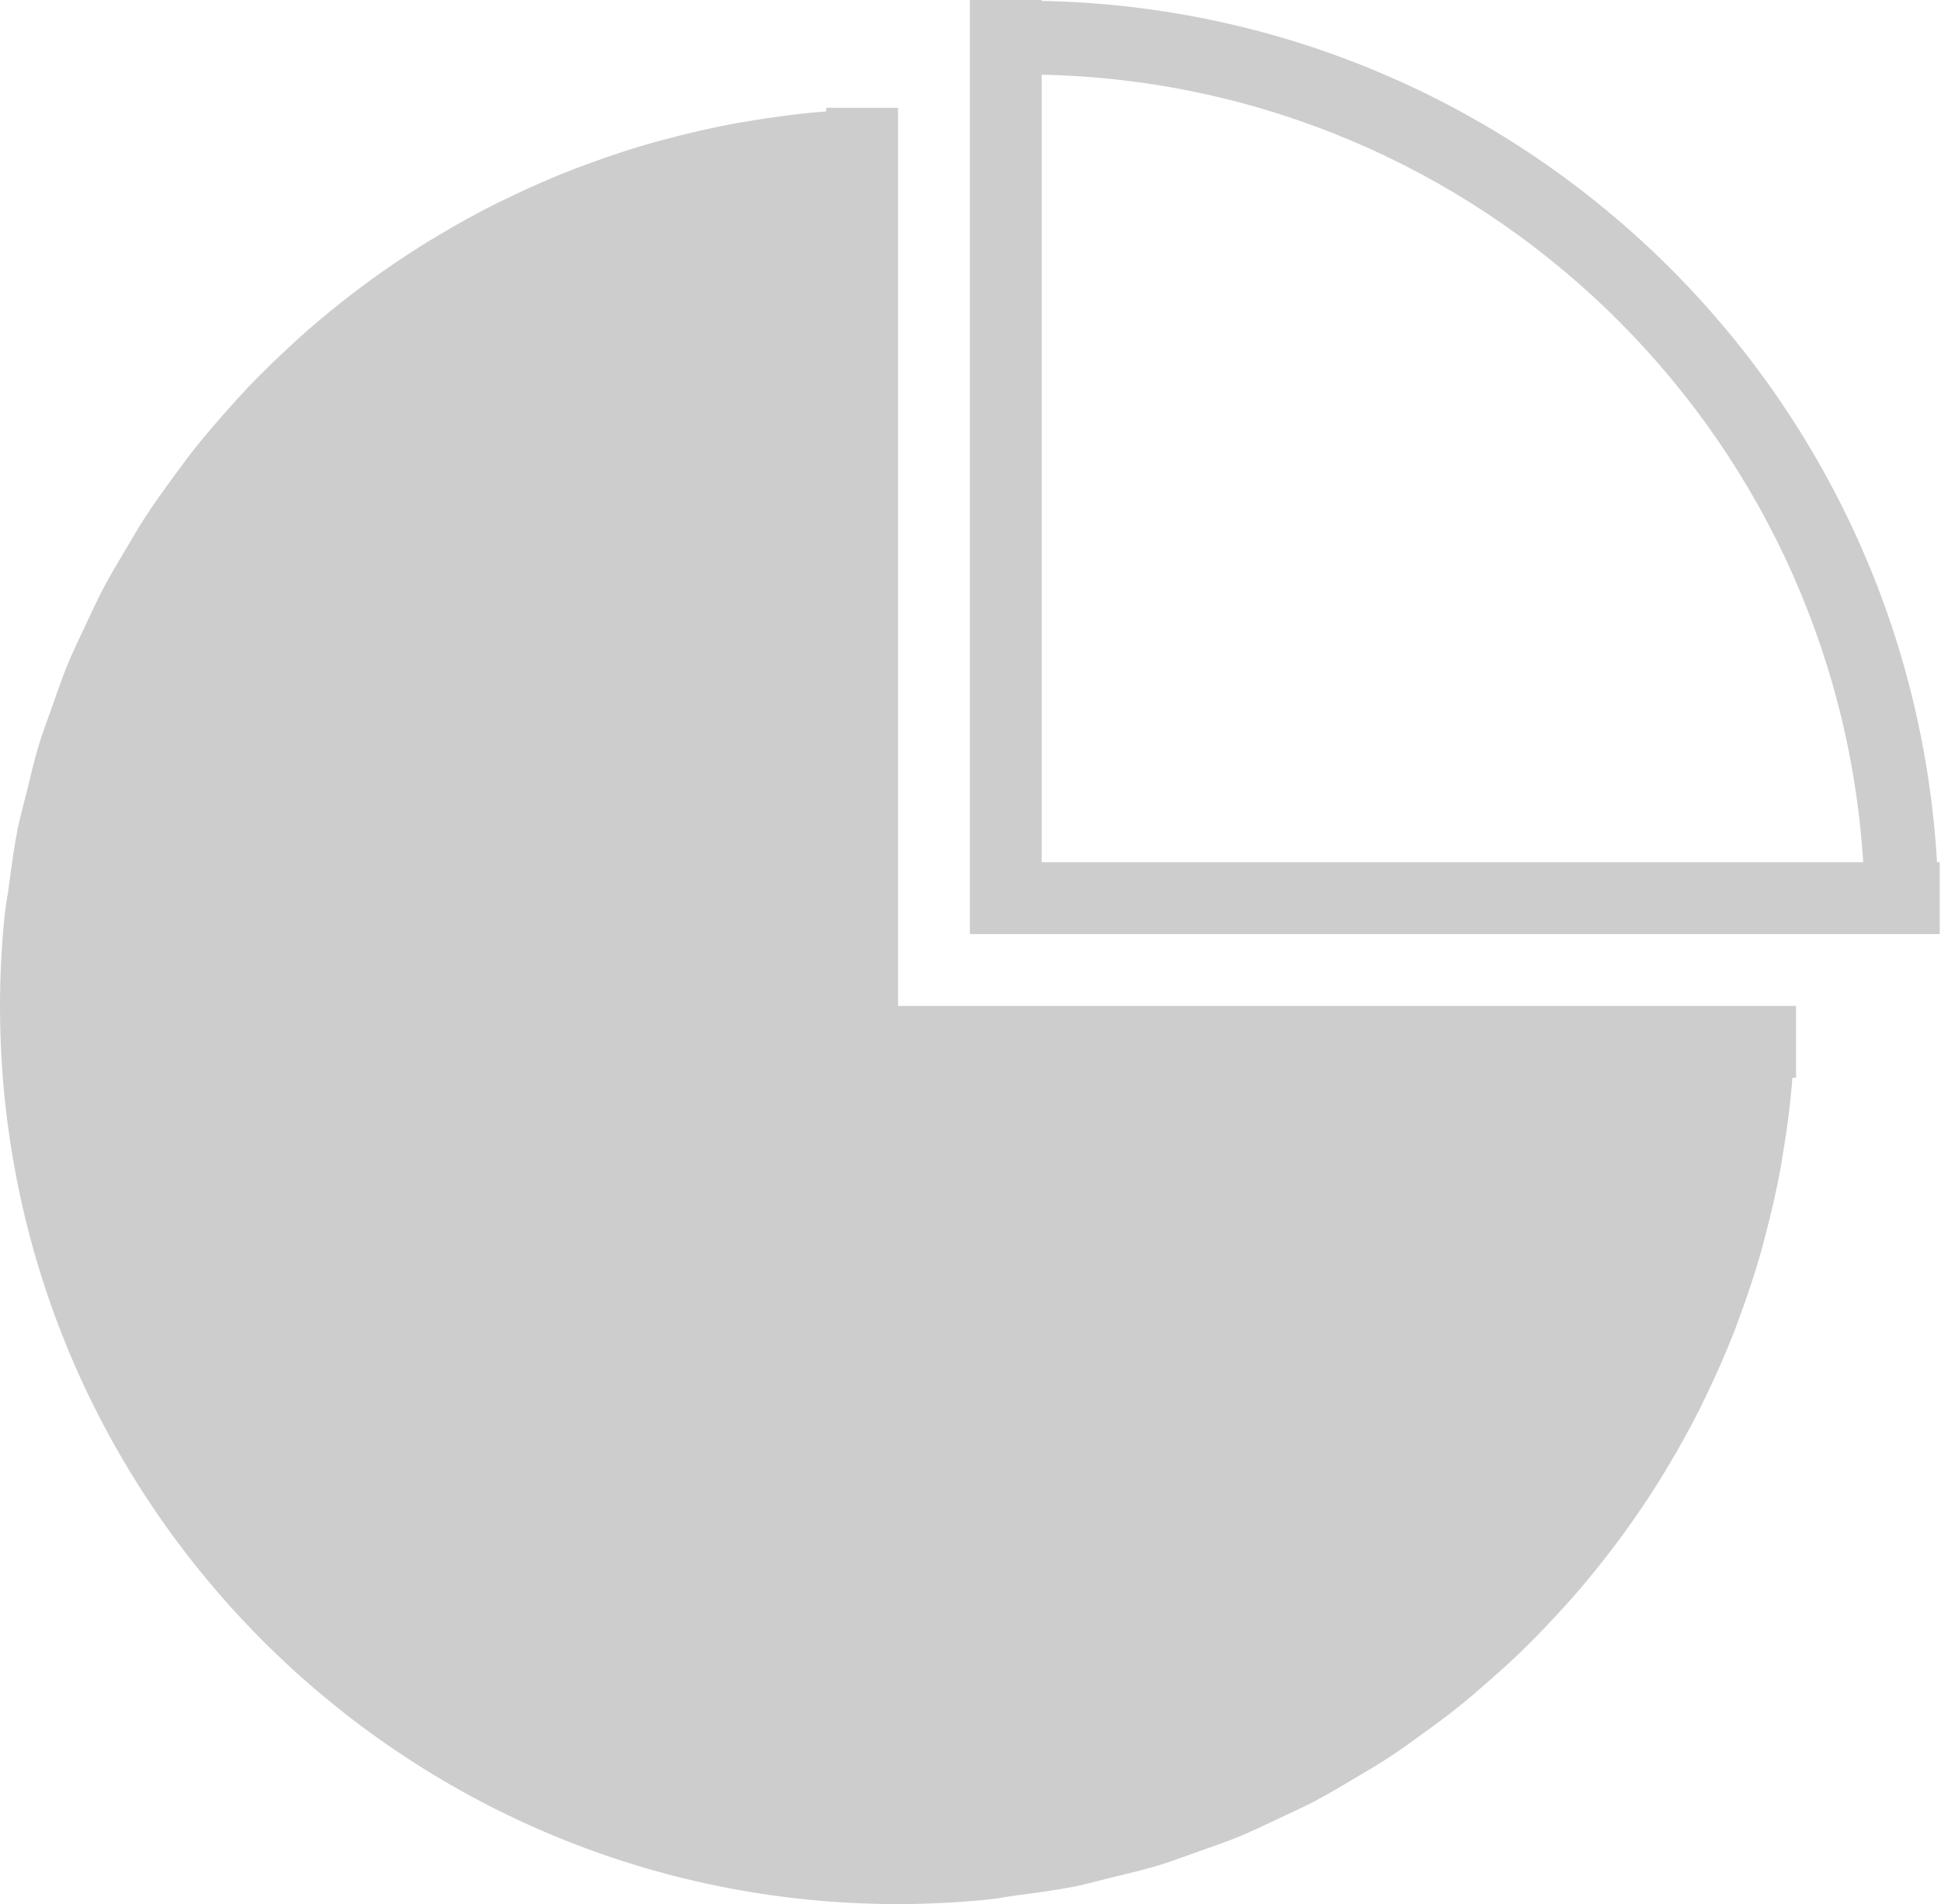 <?xml version="1.0" standalone="no"?><!DOCTYPE svg PUBLIC "-//W3C//DTD SVG 1.1//EN" "http://www.w3.org/Graphics/SVG/1.1/DTD/svg11.dtd"><svg t="1482237876179" class="icon" style="" viewBox="0 0 1044 1024" version="1.1" xmlns="http://www.w3.org/2000/svg" p-id="1017" xmlns:xlink="http://www.w3.org/1999/xlink" width="203.906" height="200"><defs><style type="text/css"></style></defs><path d="M1042.838 502.34C1042.838 502.34 1003.153 502.34 1003.153 502.34 1003.153 502.34 560.302 502.34 560.302 502.34 560.302 502.34 521.66 502.34 521.66 502.34 521.66 502.34 521.66 463.698 521.66 463.698 521.66 463.698 521.66 41.153 521.66 41.153 521.66 41.153 521.66 1.468 521.66 1.468 521.66 1.468 521.66 0 521.66 0 521.66 0 560.302 0 560.302 0 560.302 0 560.302 0.483 560.302 0.483 818.157 5.487 1026.956 208.374 1041.852 463.698 1041.852 463.698 1043.321 463.698 1043.321 463.698 1043.321 463.698 1043.321 502.34 1043.321 502.34 1043.321 502.34 1042.838 502.34 1042.838 502.34ZM560.302 40.168C560.302 40.168 560.302 463.698 560.302 463.698 560.302 463.698 1002.168 463.698 1002.168 463.698 987.349 230.303 796.247 45.153 560.302 40.168ZM966.038 540.981C966.038 540.981 966.038 540.981 966.038 540.981 966.038 540.981 966.038 540.981 966.038 540.981 966.038 540.981 966.038 579.623 966.038 579.623 966.038 579.623 964.086 579.623 964.086 579.623 962.908 594.5 960.976 609.125 958.464 623.597 958.309 624.485 958.213 625.374 958.058 626.263 955.605 640.019 952.494 653.525 948.881 666.837 948.475 668.402 948.127 669.986 947.683 671.531 944.128 684.225 939.993 696.629 935.434 708.878 934.661 710.984 933.927 713.129 933.115 715.216 928.613 726.847 923.629 738.188 918.277 749.355 917.04 751.944 915.823 754.533 914.548 757.103 909.254 767.652 903.574 777.912 897.546 787.997 895.749 790.992 893.971 793.967 892.117 796.923 886.185 806.39 879.964 815.606 873.395 824.59 870.98 827.933 868.526 831.198 866.034 834.463 859.6 842.829 852.973 850.983 846.017 858.904 842.907 862.478 839.699 865.956 836.473 869.434 829.691 876.718 822.774 883.847 815.568 890.706 811.665 894.416 807.646 897.971 803.627 901.545 796.614 907.786 789.543 913.91 782.181 919.745 777.467 923.474 772.598 926.99 767.749 930.546 760.6 935.762 753.471 940.94 746.052 945.77 740.487 949.403 734.73 952.726 729.011 956.126 721.862 960.377 714.733 964.666 707.352 968.549 700.918 971.931 694.253 974.925 687.645 978.036 680.574 981.359 673.56 984.779 666.296 987.774 658.934 990.807 651.341 993.338 643.806 996.004 636.909 998.439 630.127 1001.066 623.114 1003.192 614.69 1005.742 606.015 1007.713 597.417 1009.799 590.925 1011.384 584.569 1013.238 578 1014.552 567.992 1016.542 557.732 1017.837 547.512 1019.208 542.063 1019.923 536.731 1021.025 531.224 1021.566 515.362 1023.131 499.287 1024 483.019 1024 216.257 1024 0 807.743 0 540.981 0 524.694 0.85 508.638 2.434 492.776 2.975 487.269 4.077 481.937 4.792 476.488 6.163 466.268 7.458 456.008 9.448 446 10.762 439.412 12.616 433.055 14.201 426.583 16.287 417.966 18.258 409.31 20.808 400.886 22.934 393.854 25.561 387.072 27.996 380.194 30.662 372.659 33.193 365.066 36.226 357.685 39.202 350.421 42.641 343.426 45.964 336.355 49.075 329.747 52.069 323.082 55.451 316.648 59.334 309.248 63.623 302.138 67.874 294.989 71.274 289.27 74.597 283.513 78.21 277.948 83.06 270.529 88.238 263.381 93.454 256.251 97.01 251.402 100.526 246.533 104.255 241.819 110.07 234.457 116.214 227.367 122.455 220.353 126.029 216.354 129.584 212.335 133.294 208.432 140.153 201.226 147.282 194.309 154.566 187.527 158.044 184.301 161.522 181.093 165.077 177.963 173.017 171.027 181.171 164.381 189.537 157.966 192.802 155.474 196.067 153.001 199.39 150.586 208.394 144.036 217.61 137.815 227.077 131.883 230.014 130.029 233.008 128.232 236.003 126.454 246.088 120.426 256.348 114.746 266.897 109.452 269.467 108.177 272.056 106.96 274.645 105.723 285.812 100.371 297.153 95.387 308.784 90.885 310.871 90.073 313.016 89.339 315.122 88.547 327.371 84.007 339.775 79.872 352.469 76.317 354.014 75.873 355.598 75.525 357.144 75.1 370.475 71.506 383.981 68.395 397.737 65.942 398.626 65.768 399.515 65.671 400.403 65.517 414.875 63.024 429.5 61.092 444.377 59.914 444.377 59.914 444.377 57.962 444.377 57.962 444.377 57.962 444.377 57.962 444.377 57.962 444.377 57.962 483.019 57.962 483.019 57.962 483.019 57.962 483.019 57.962 483.019 57.962 483.019 57.962 483.019 57.962 483.019 57.962 483.019 57.962 483.019 540.981 483.019 540.981 483.019 540.981 927.396 540.981 927.396 540.981 927.396 540.981 966.038 540.981 966.038 540.981Z" p-id="1018" fill="#cdcdcd"></path></svg>